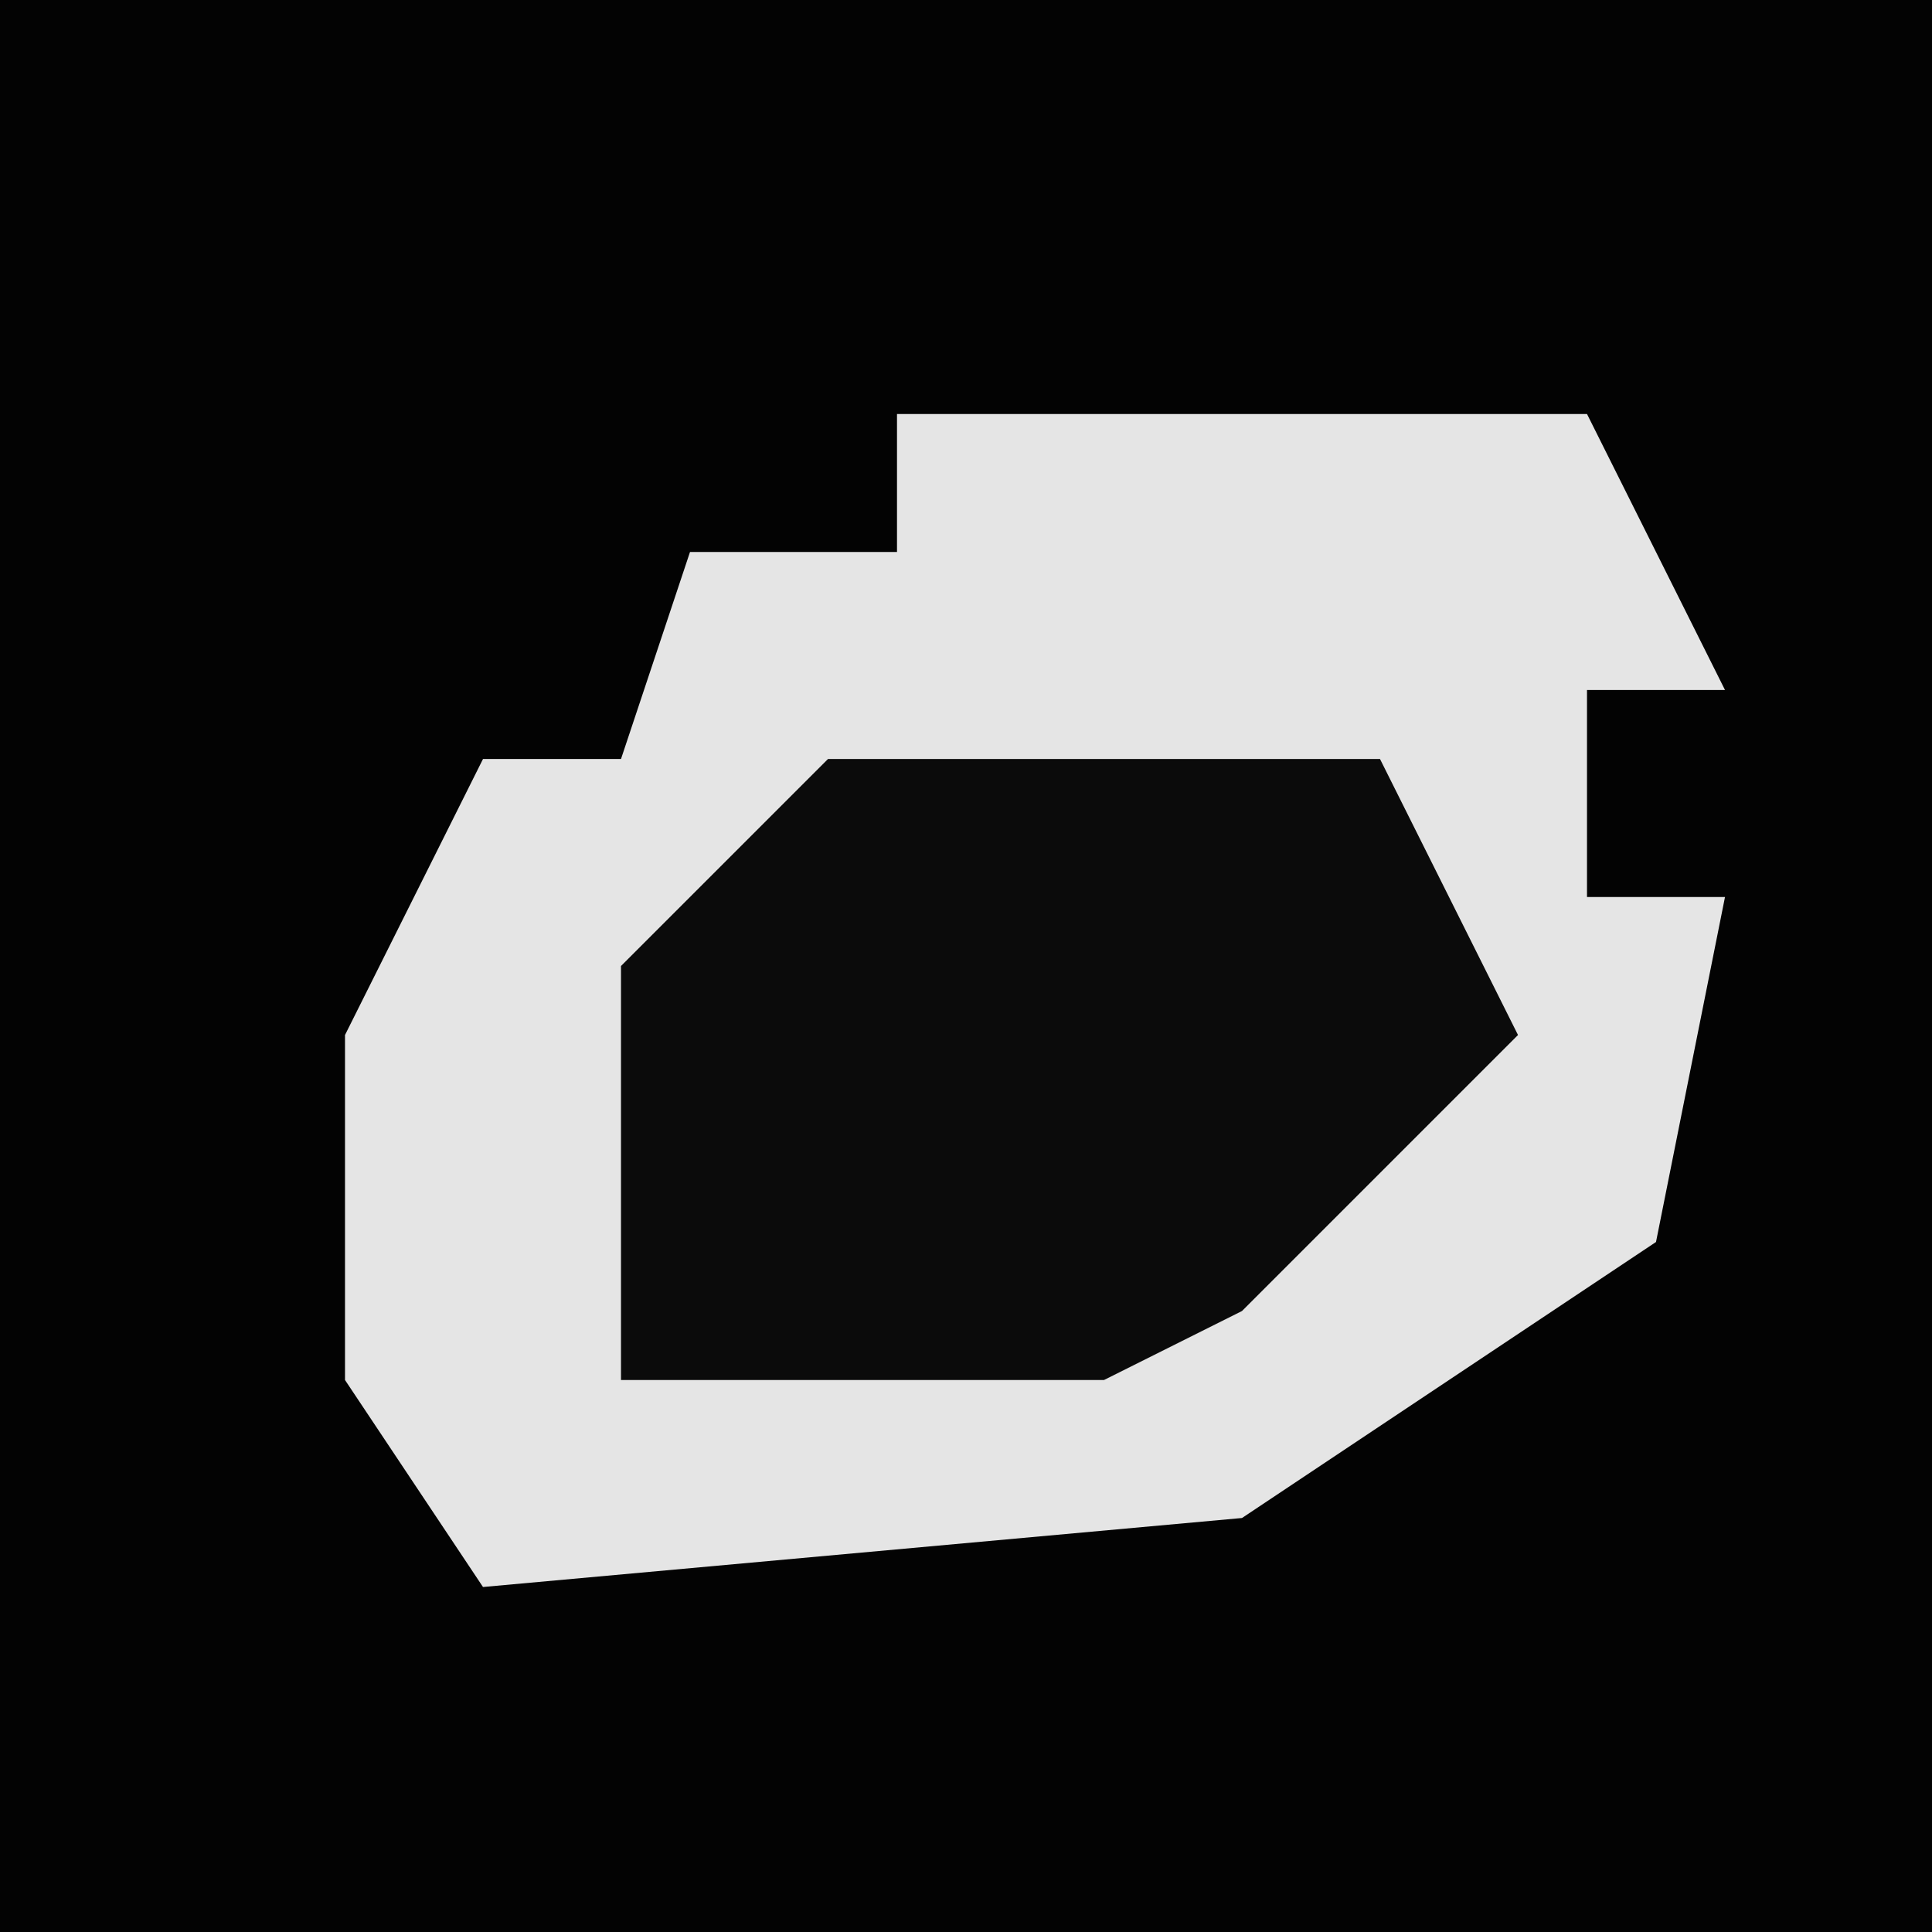 <?xml version="1.0" encoding="UTF-8"?>
<svg version="1.1" xmlns="http://www.w3.org/2000/svg" width="28" height="28">
<path d="M0,0 L28,0 L28,28 L0,28 Z " fill="#030303" transform="translate(0,0)"/>
<path d="M0,0 L10,0 L12,4 L10,4 L10,7 L12,7 L11,12 L5,16 L-6,17 L-8,14 L-8,9 L-6,5 L-4,5 L-3,2 L0,2 Z " fill="#E5E5E5" transform="translate(13,6)"/>
<path d="M0,0 L8,0 L10,4 L6,8 L4,9 L-3,9 L-3,3 Z " fill="#0B0B0B" transform="translate(12,11)"/>
</svg>
